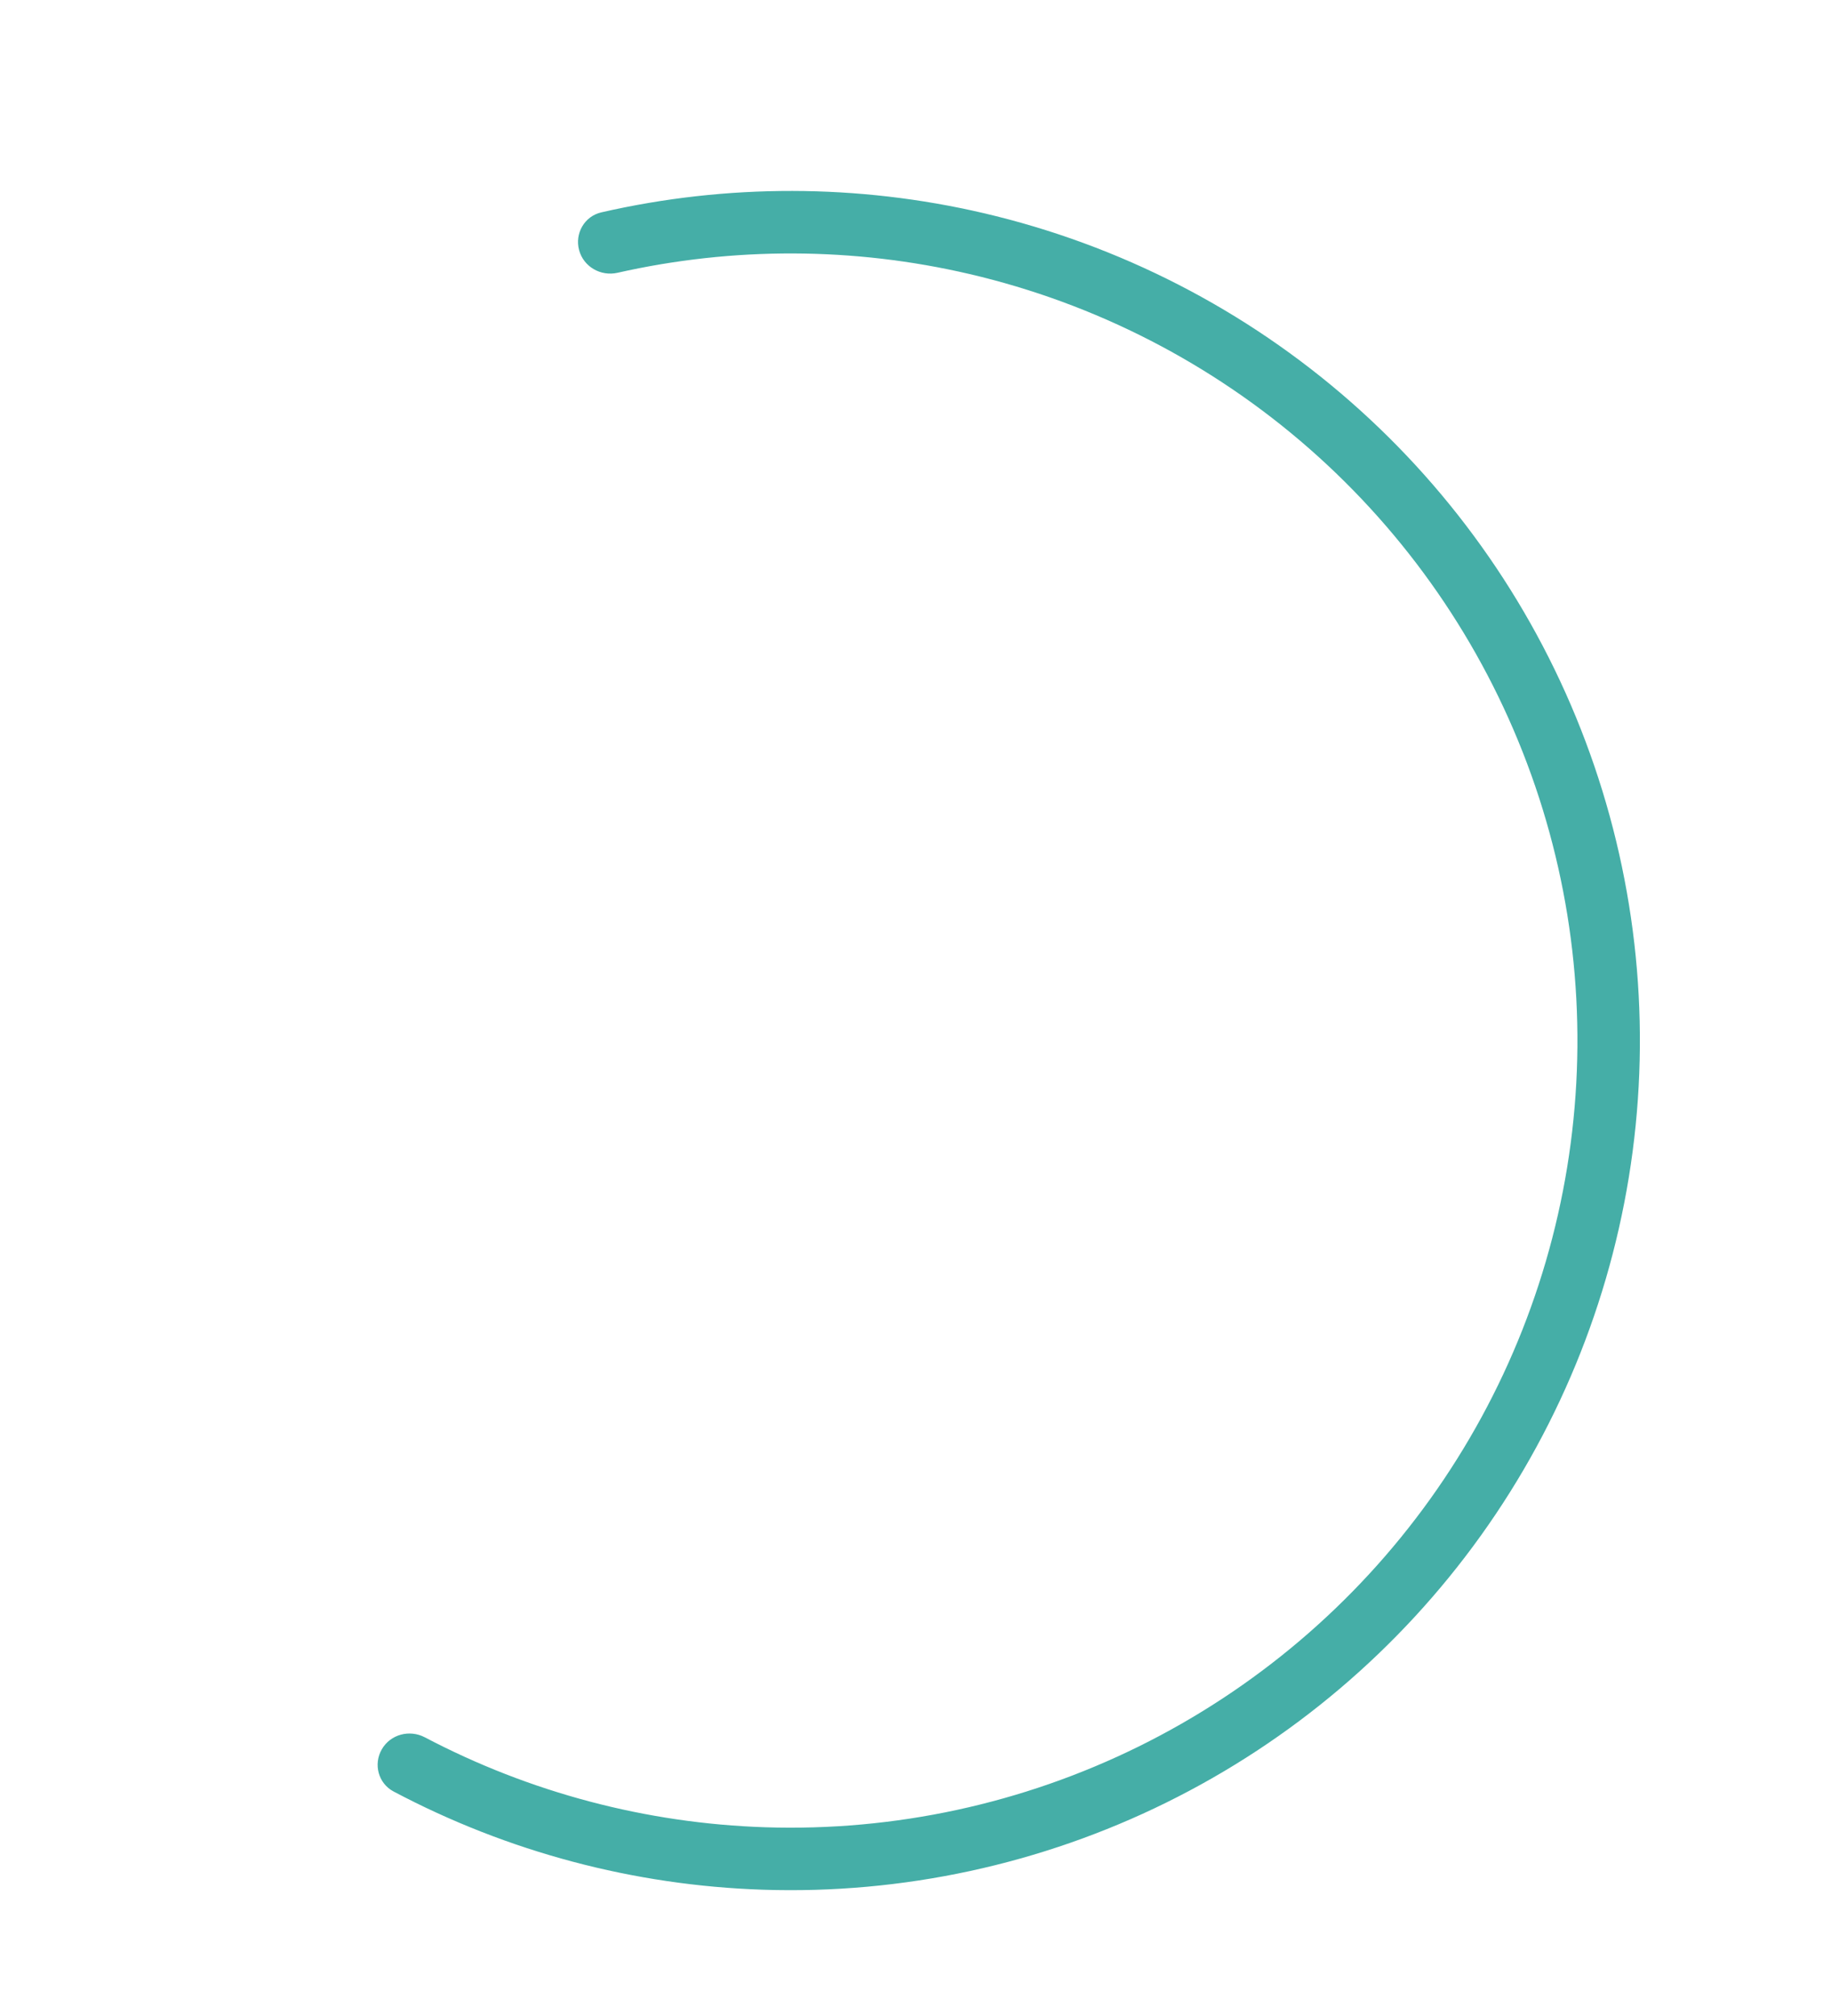 <svg width="169" height="186" viewBox="0 0 169 186" fill="none" xmlns="http://www.w3.org/2000/svg">
<path d="M35.242 161.364C34.446 162.743 34.916 164.512 36.324 165.256C46.842 170.824 58.503 173.929 70.423 174.319C83.305 174.741 96.092 171.979 107.651 166.279C119.211 160.578 129.186 152.115 136.693 141.638C144.201 131.162 149.008 118.996 150.691 106.217C152.373 93.439 150.878 80.443 146.338 68.38C141.798 56.318 134.353 45.561 124.663 37.063C114.973 28.565 103.336 22.588 90.784 19.661C79.169 16.953 67.102 16.934 55.501 19.59C53.949 19.945 53.037 21.531 53.449 23.069C53.861 24.607 55.441 25.514 56.994 25.163C67.678 22.75 78.784 22.784 89.475 25.276C101.104 27.988 111.884 33.525 120.861 41.398C129.839 49.271 136.736 59.236 140.942 70.412C145.148 81.587 146.533 93.627 144.974 105.465C143.416 117.303 138.962 128.574 132.007 138.28C125.052 147.986 115.81 155.826 105.101 161.108C94.392 166.389 82.546 168.947 70.612 168.557C59.639 168.197 48.904 165.355 39.208 160.259C37.799 159.519 36.038 159.986 35.242 161.364Z" fill="#45AEA7"/>
</svg>
